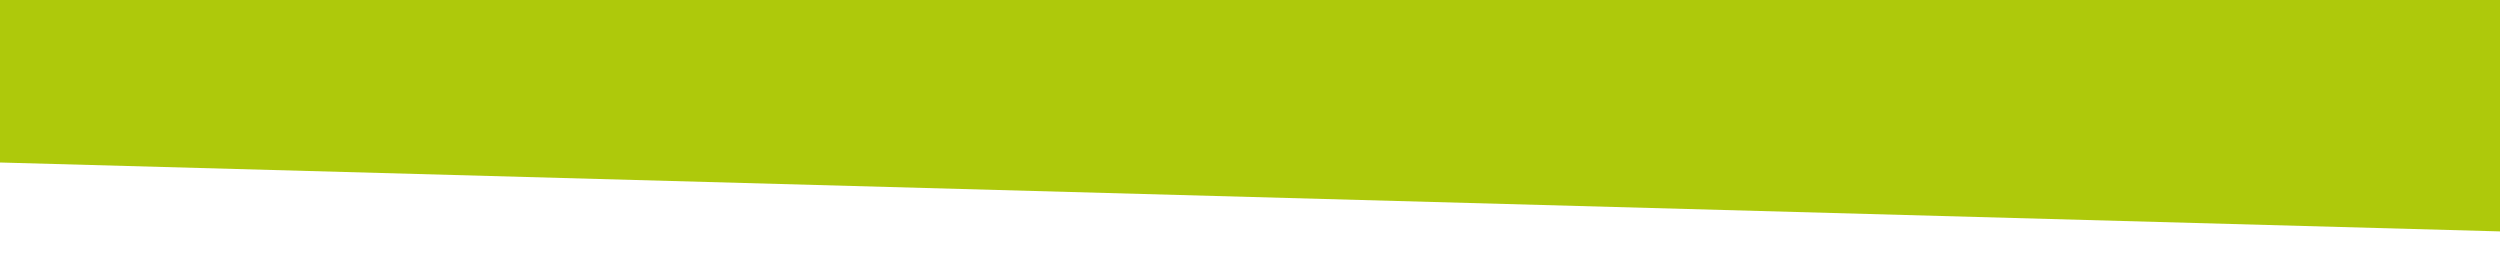 <?xml version="1.0" encoding="utf-8"?>
<!-- Generator: Adobe Illustrator 25.4.3, SVG Export Plug-In . SVG Version: 6.00 Build 0)  -->
<svg version="1.1" id="Layer_1" xmlns="http://www.w3.org/2000/svg" xmlns:xlink="http://www.w3.org/1999/xlink" x="0px" y="0px"
	 viewBox="0 0 820 83.3" style="enable-background:new 0 0 820 83.3;" xml:space="preserve">
<style type="text/css">
	.st0{fill:#AEC90B;}
</style>
<polygon class="st0" points="0,53.3 820,75.9 820,0 0,0 "/>
</svg>
